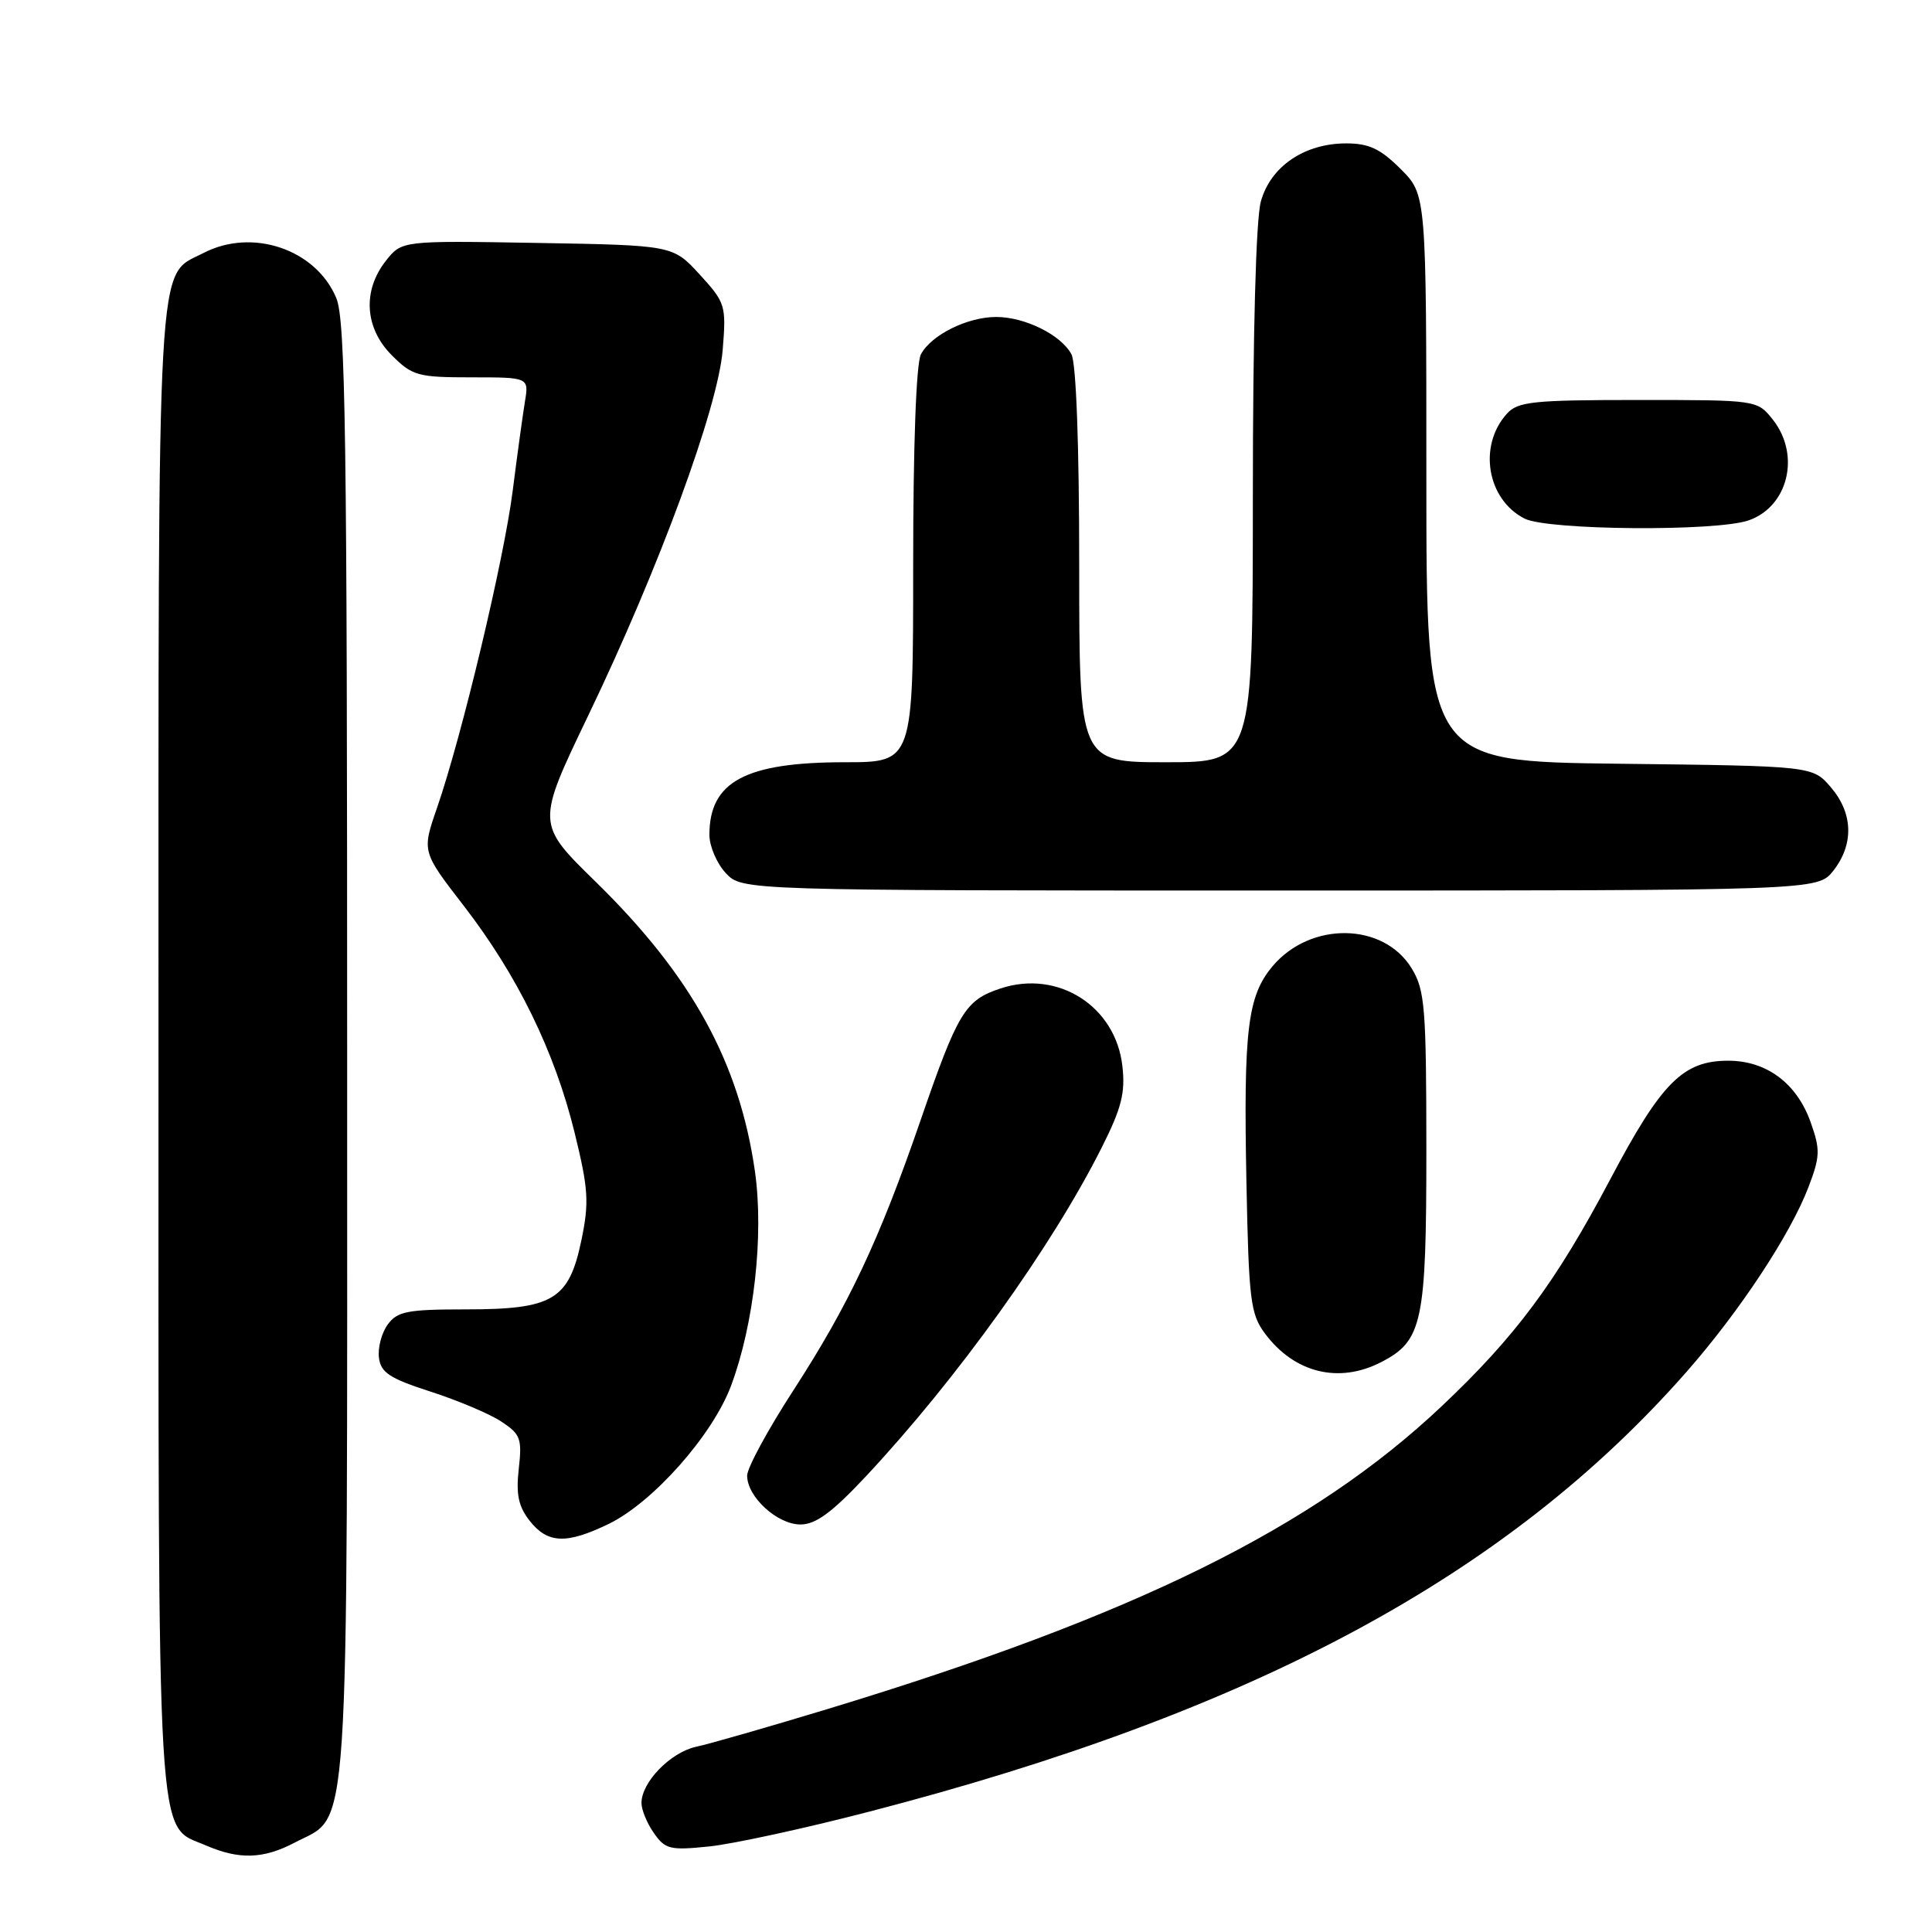 <?xml version="1.0" encoding="UTF-8" standalone="no"?>
<!DOCTYPE svg PUBLIC "-//W3C//DTD SVG 1.1//EN" "http://www.w3.org/Graphics/SVG/1.1/DTD/svg11.dtd" >
<svg xmlns="http://www.w3.org/2000/svg" xmlns:xlink="http://www.w3.org/1999/xlink" version="1.1" viewBox="0 0 256 256">
 <g >
 <path fill="currentColor"
d=" M 39.02 244.17 C 46.43 240.26 46.00 246.78 46.00 139.22 C 46.00 57.68 45.78 42.41 44.56 39.49 C 41.86 33.03 33.44 30.17 26.97 33.52 C 20.69 36.76 21.00 31.30 21.00 139.00 C 21.00 247.41 20.65 241.64 27.31 244.54 C 31.68 246.43 34.90 246.33 39.02 244.17 Z  M 115.11 240.07 C 166.14 226.86 199.77 208.76 223.49 181.76 C 230.51 173.76 237.23 163.59 239.63 157.30 C 241.18 153.25 241.21 152.34 239.93 148.73 C 238.10 143.55 234.09 140.55 229.00 140.55 C 223.01 140.55 220.16 143.41 213.38 156.24 C 206.12 169.97 200.82 177.09 190.99 186.37 C 173.90 202.49 150.36 214.09 109.71 226.44 C 101.90 228.81 94.04 231.07 92.26 231.45 C 88.85 232.19 85.00 236.14 85.00 238.91 C 85.00 239.82 85.74 241.61 86.65 242.90 C 88.15 245.05 88.80 245.20 94.01 244.66 C 97.16 244.33 106.65 242.27 115.11 240.07 Z  M 80.65 201.93 C 86.52 199.08 94.41 190.18 96.86 183.64 C 99.91 175.50 101.23 163.68 100.04 155.26 C 97.98 140.79 91.66 129.29 78.91 116.82 C 71.06 109.15 71.06 109.15 77.94 94.82 C 87.34 75.26 95.13 54.07 95.76 46.37 C 96.24 40.46 96.13 40.11 92.71 36.37 C 89.16 32.50 89.16 32.50 71.20 32.19 C 53.24 31.88 53.24 31.88 51.12 34.57 C 48.01 38.53 48.32 43.48 51.92 47.08 C 54.64 49.80 55.38 50.00 62.47 50.00 C 70.09 50.00 70.09 50.00 69.55 53.25 C 69.26 55.04 68.53 60.33 67.94 65.00 C 66.79 74.11 61.20 97.53 57.91 107.04 C 55.90 112.84 55.90 112.84 61.44 120.01 C 68.56 129.23 73.49 139.31 76.13 150.05 C 77.97 157.55 78.08 159.30 77.04 164.33 C 75.39 172.24 73.29 173.50 61.71 173.50 C 53.99 173.50 52.65 173.76 51.38 175.50 C 50.57 176.60 50.05 178.57 50.21 179.89 C 50.45 181.87 51.61 182.64 57.06 184.40 C 60.66 185.56 64.88 187.34 66.42 188.36 C 68.97 190.03 69.19 190.62 68.74 194.62 C 68.36 198.01 68.69 199.61 70.19 201.52 C 72.57 204.54 75.05 204.64 80.65 201.93 Z  M 114.73 195.63 C 126.80 182.73 139.39 165.18 145.98 152.06 C 148.61 146.84 149.13 144.80 148.72 141.25 C 147.83 133.33 140.19 128.46 132.59 130.97 C 127.87 132.53 126.93 134.08 121.96 148.50 C 116.50 164.34 112.48 172.88 105.10 184.27 C 101.74 189.45 99.00 194.51 99.00 195.53 C 99.00 198.34 102.99 202.00 106.06 202.00 C 108.10 202.00 110.24 200.42 114.73 195.63 Z  M 183.03 180.48 C 188.49 177.66 189.00 175.23 189.00 152.30 C 188.99 133.46 188.81 131.20 187.05 128.31 C 183.33 122.21 173.65 122.06 168.62 128.03 C 165.30 131.99 164.76 136.44 165.16 156.75 C 165.47 172.26 165.70 174.12 167.60 176.68 C 171.50 181.93 177.41 183.39 183.03 180.48 Z  M 242.93 115.37 C 245.67 111.87 245.55 107.75 242.59 104.31 C 240.18 101.50 240.18 101.50 214.59 101.20 C 189.00 100.90 189.00 100.90 189.00 63.35 C 189.00 25.80 189.00 25.80 185.60 22.40 C 182.91 19.71 181.40 19.00 178.35 19.00 C 172.83 19.01 168.35 22.06 167.07 26.70 C 166.42 29.03 166.01 44.09 166.01 65.75 C 166.00 101.00 166.00 101.00 154.50 101.00 C 143.00 101.00 143.00 101.00 143.00 74.93 C 143.00 58.97 142.60 48.12 141.97 46.94 C 140.59 44.37 135.81 42.00 132.00 42.00 C 128.19 42.00 123.41 44.37 122.03 46.94 C 121.40 48.12 121.00 58.97 121.00 74.93 C 121.00 101.00 121.00 101.00 111.97 101.00 C 98.78 101.00 94.00 103.56 94.00 110.62 C 94.00 112.13 94.98 114.41 96.17 115.69 C 98.35 118.00 98.35 118.00 169.60 118.00 C 240.85 118.00 240.85 118.00 242.93 115.37 Z  M 231.71 68.95 C 236.95 67.12 238.60 60.30 234.93 55.63 C 232.85 53.00 232.85 53.00 217.08 53.00 C 203.11 53.00 201.12 53.21 199.67 54.82 C 195.83 59.06 197.03 66.19 202.02 68.72 C 205.10 70.27 227.41 70.45 231.71 68.95 Z "/>
</g>
</svg>
